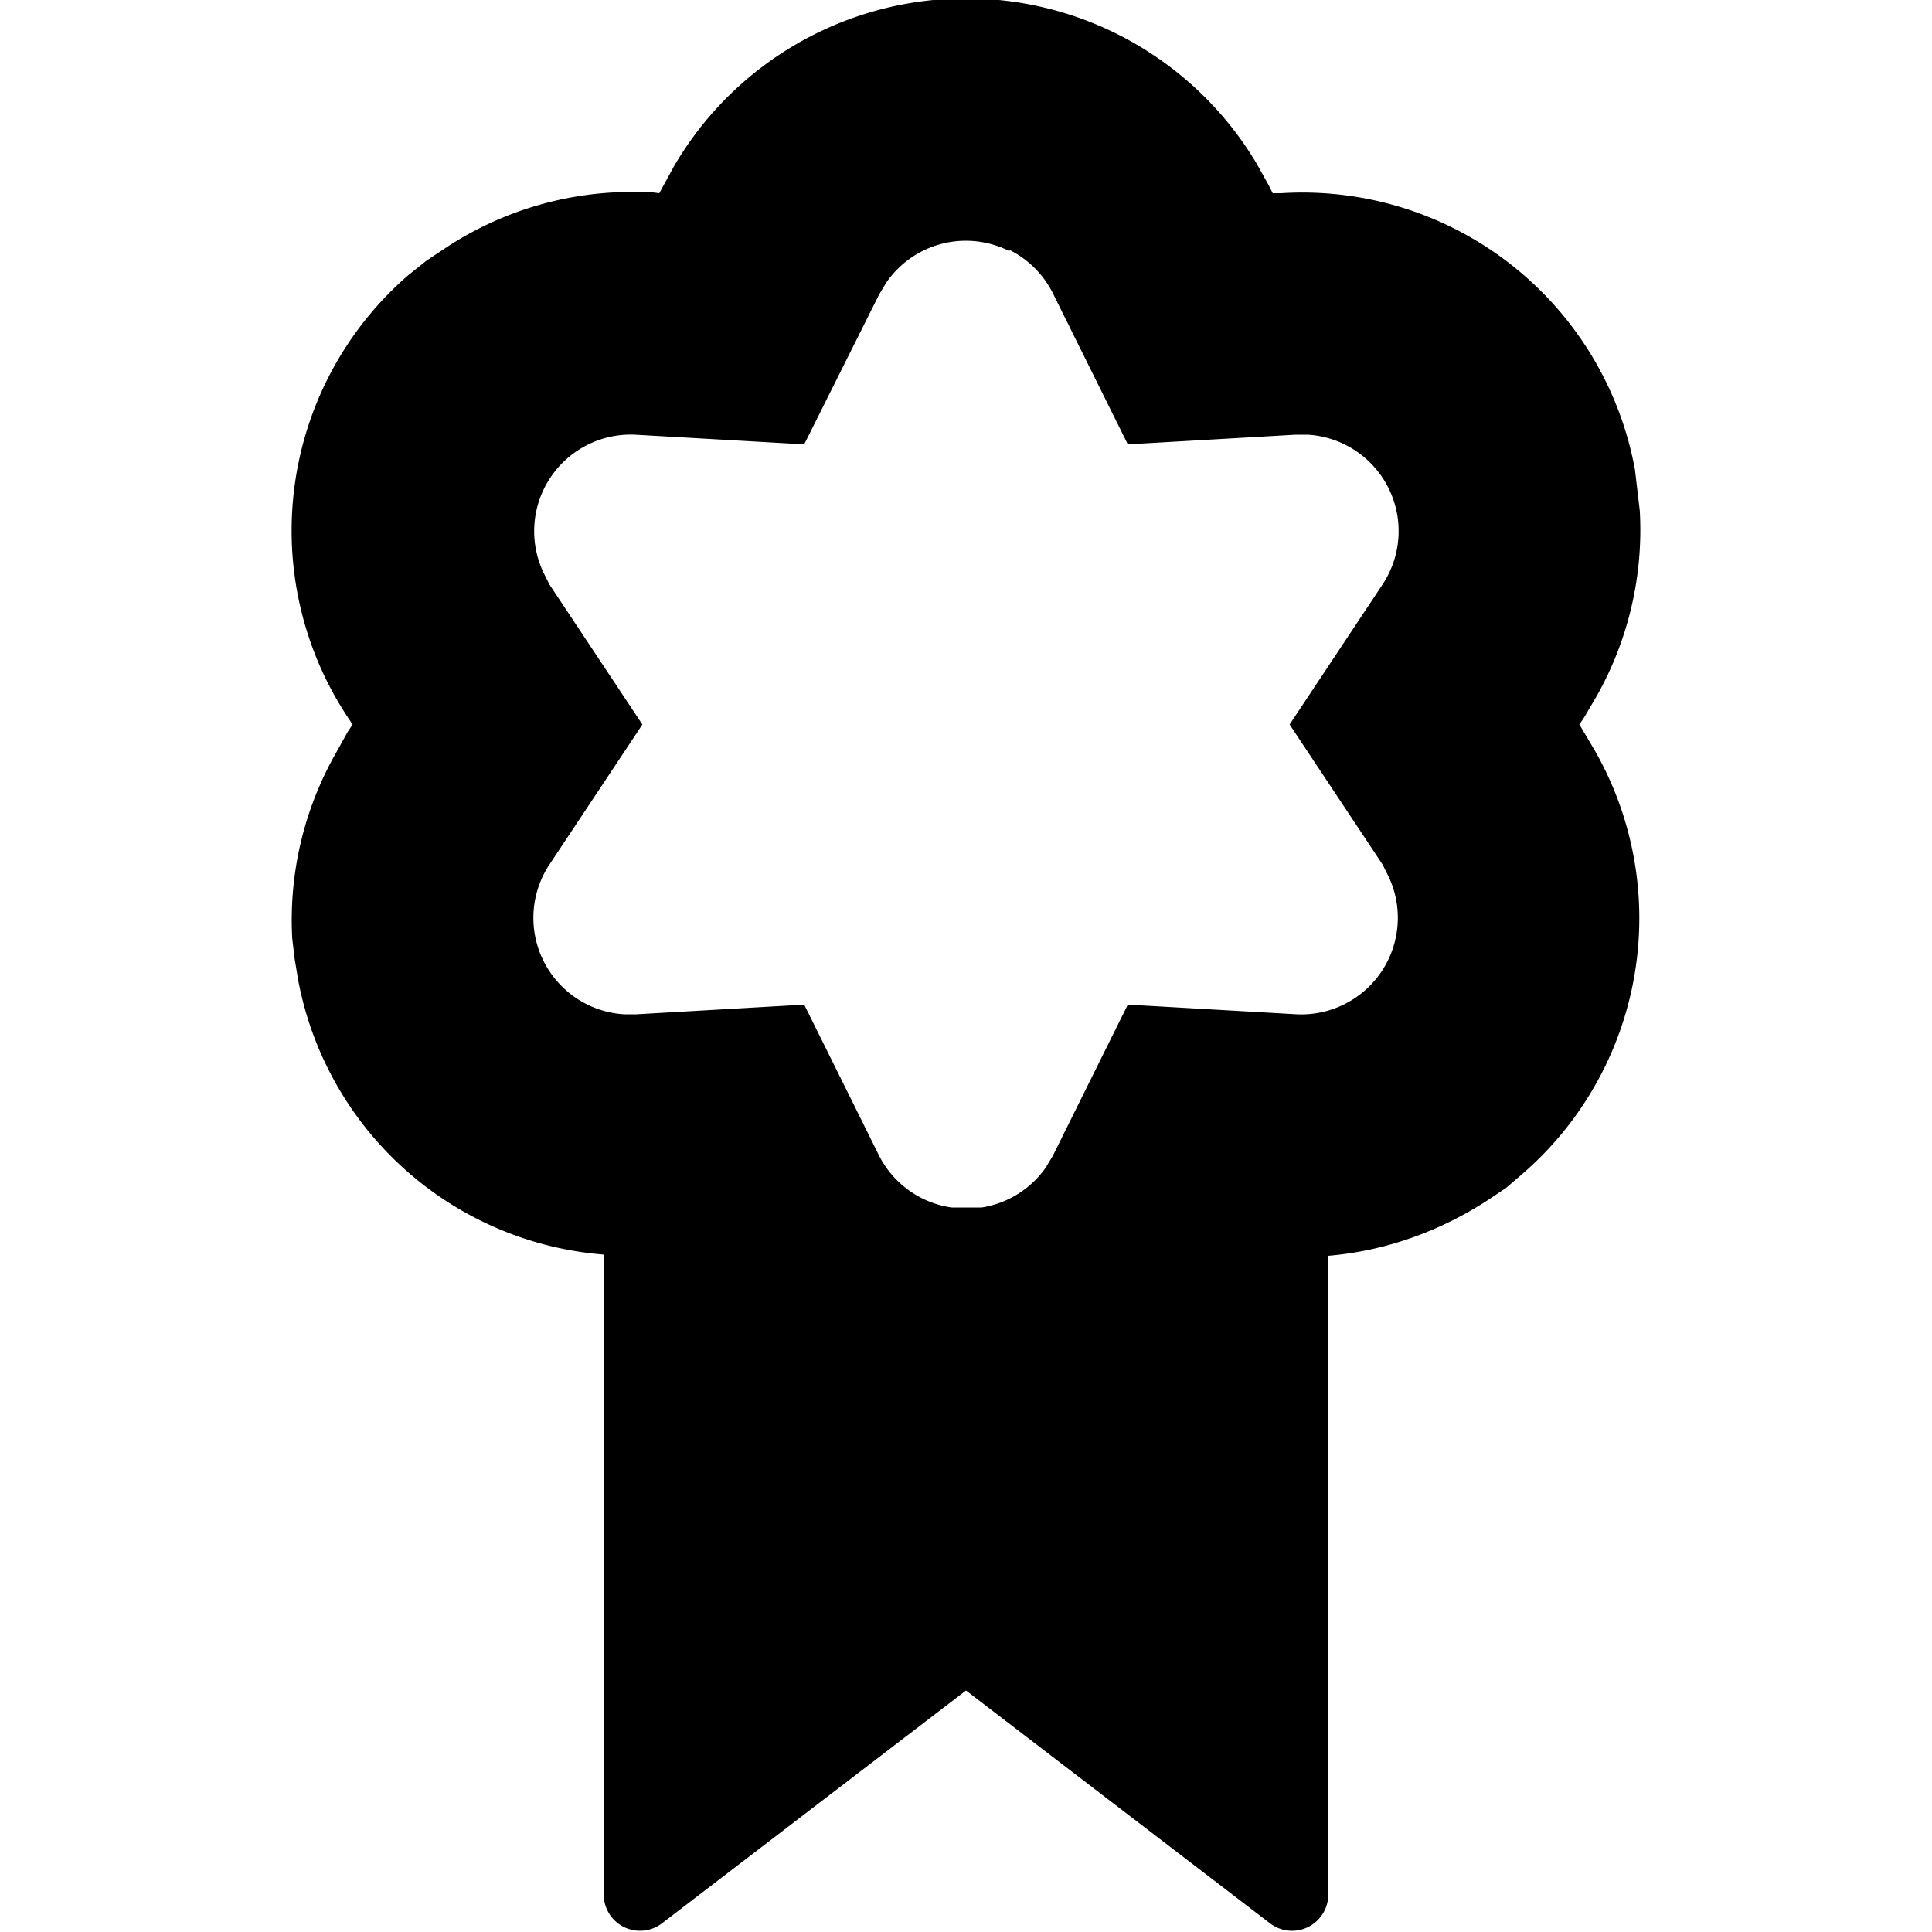 <svg xmlns="http://www.w3.org/2000/svg" viewBox="0 0 16 16"><path fill-rule="evenodd" d="M5.58 1.38a2.8 2.8 0 0 1 4.83-.02l.1.18.03.06h.07a2.8 2.8 0 0 1 2.93 2.29l.02.17.02.17a2.8 2.8 0 0 1-.36 1.54l-.1.17-.04.06.13.22a2.8 2.8 0 0 1-.6 3.5l-.14.12-.15.1c-.4.26-.85.42-1.32.46v5.3a.3.3 0 0 1-.48.23L8 14l-2.52 1.93a.3.3 0 0 1-.48-.24v-5.3a2.8 2.8 0 0 1-2.53-2.27l-.03-.18-.02-.17a2.8 2.8 0 0 1 .36-1.53l.1-.18.04-.06-.04-.06a2.8 2.8 0 0 1 .5-3.66l.15-.12.15-.1c.45-.3.97-.46 1.5-.47h.2l.08.01.12-.22zm2.78.7a.8.8 0 0 0-1.02.26l-.06.1-.62 1.24-1.4-.08a.8.8 0 0 0-.76 1.14l.05.1L5.32 6l-.77 1.16a.8.8 0 0 0 .62 1.24h.1l1.39-.08.62 1.25a.8.8 0 0 0 .6.43h.25a.8.8 0 0 0 .53-.33l.06-.1.62-1.25 1.4.08a.8.8 0 0 0 .76-1.14l-.05-.1L10.68 6l.77-1.16a.8.8 0 0 0-.62-1.24h-.1l-1.39.08-.62-1.25a.8.8 0 0 0-.36-.36z"/></svg>